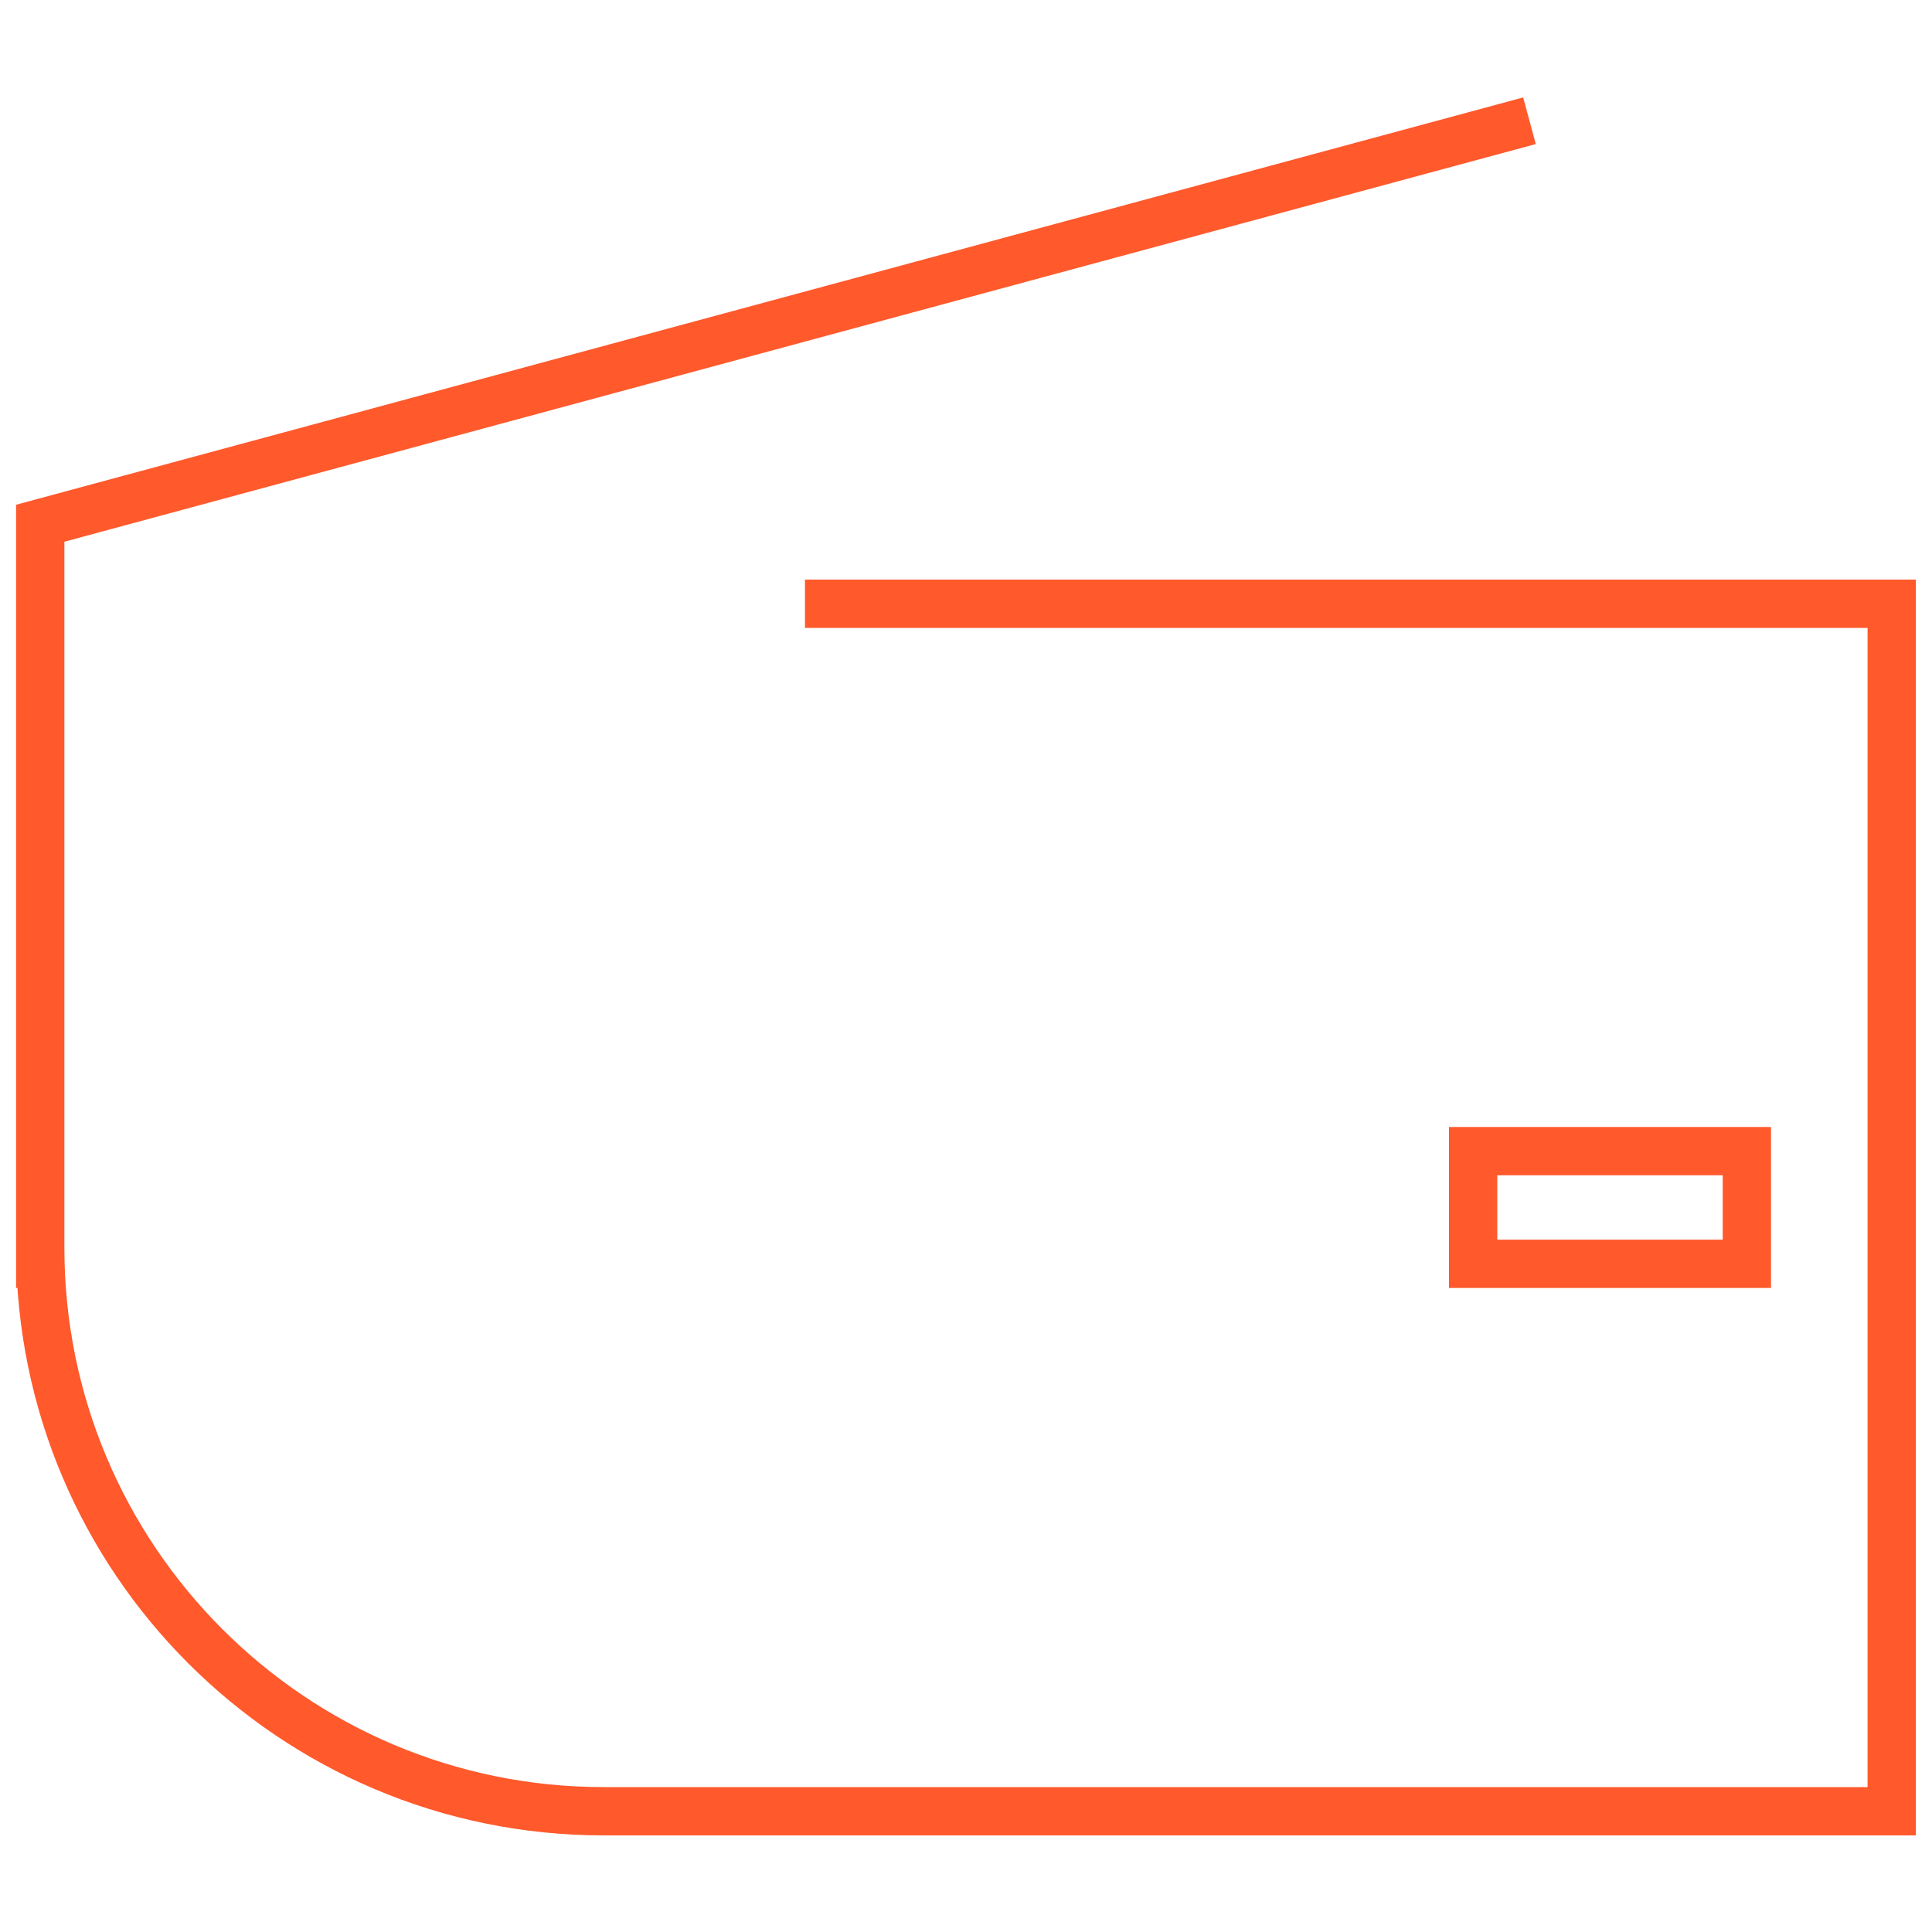 <svg width="40" height="40" viewBox="0 0 40 40" fill="none" xmlns="http://www.w3.org/2000/svg">
  <path d="M16.666 12.5H39.166V37.5H12.5C6.056 37.5 0.833 32.277 0.833 25.833M31.666 2.5L0.833 10.833V25.833M0.833 25.833V26.667" stroke="#FF592C"/>
  <rect x="30.5" y="23.833" width="5.667" height="2.333" stroke="#FF592C"/>
</svg>
